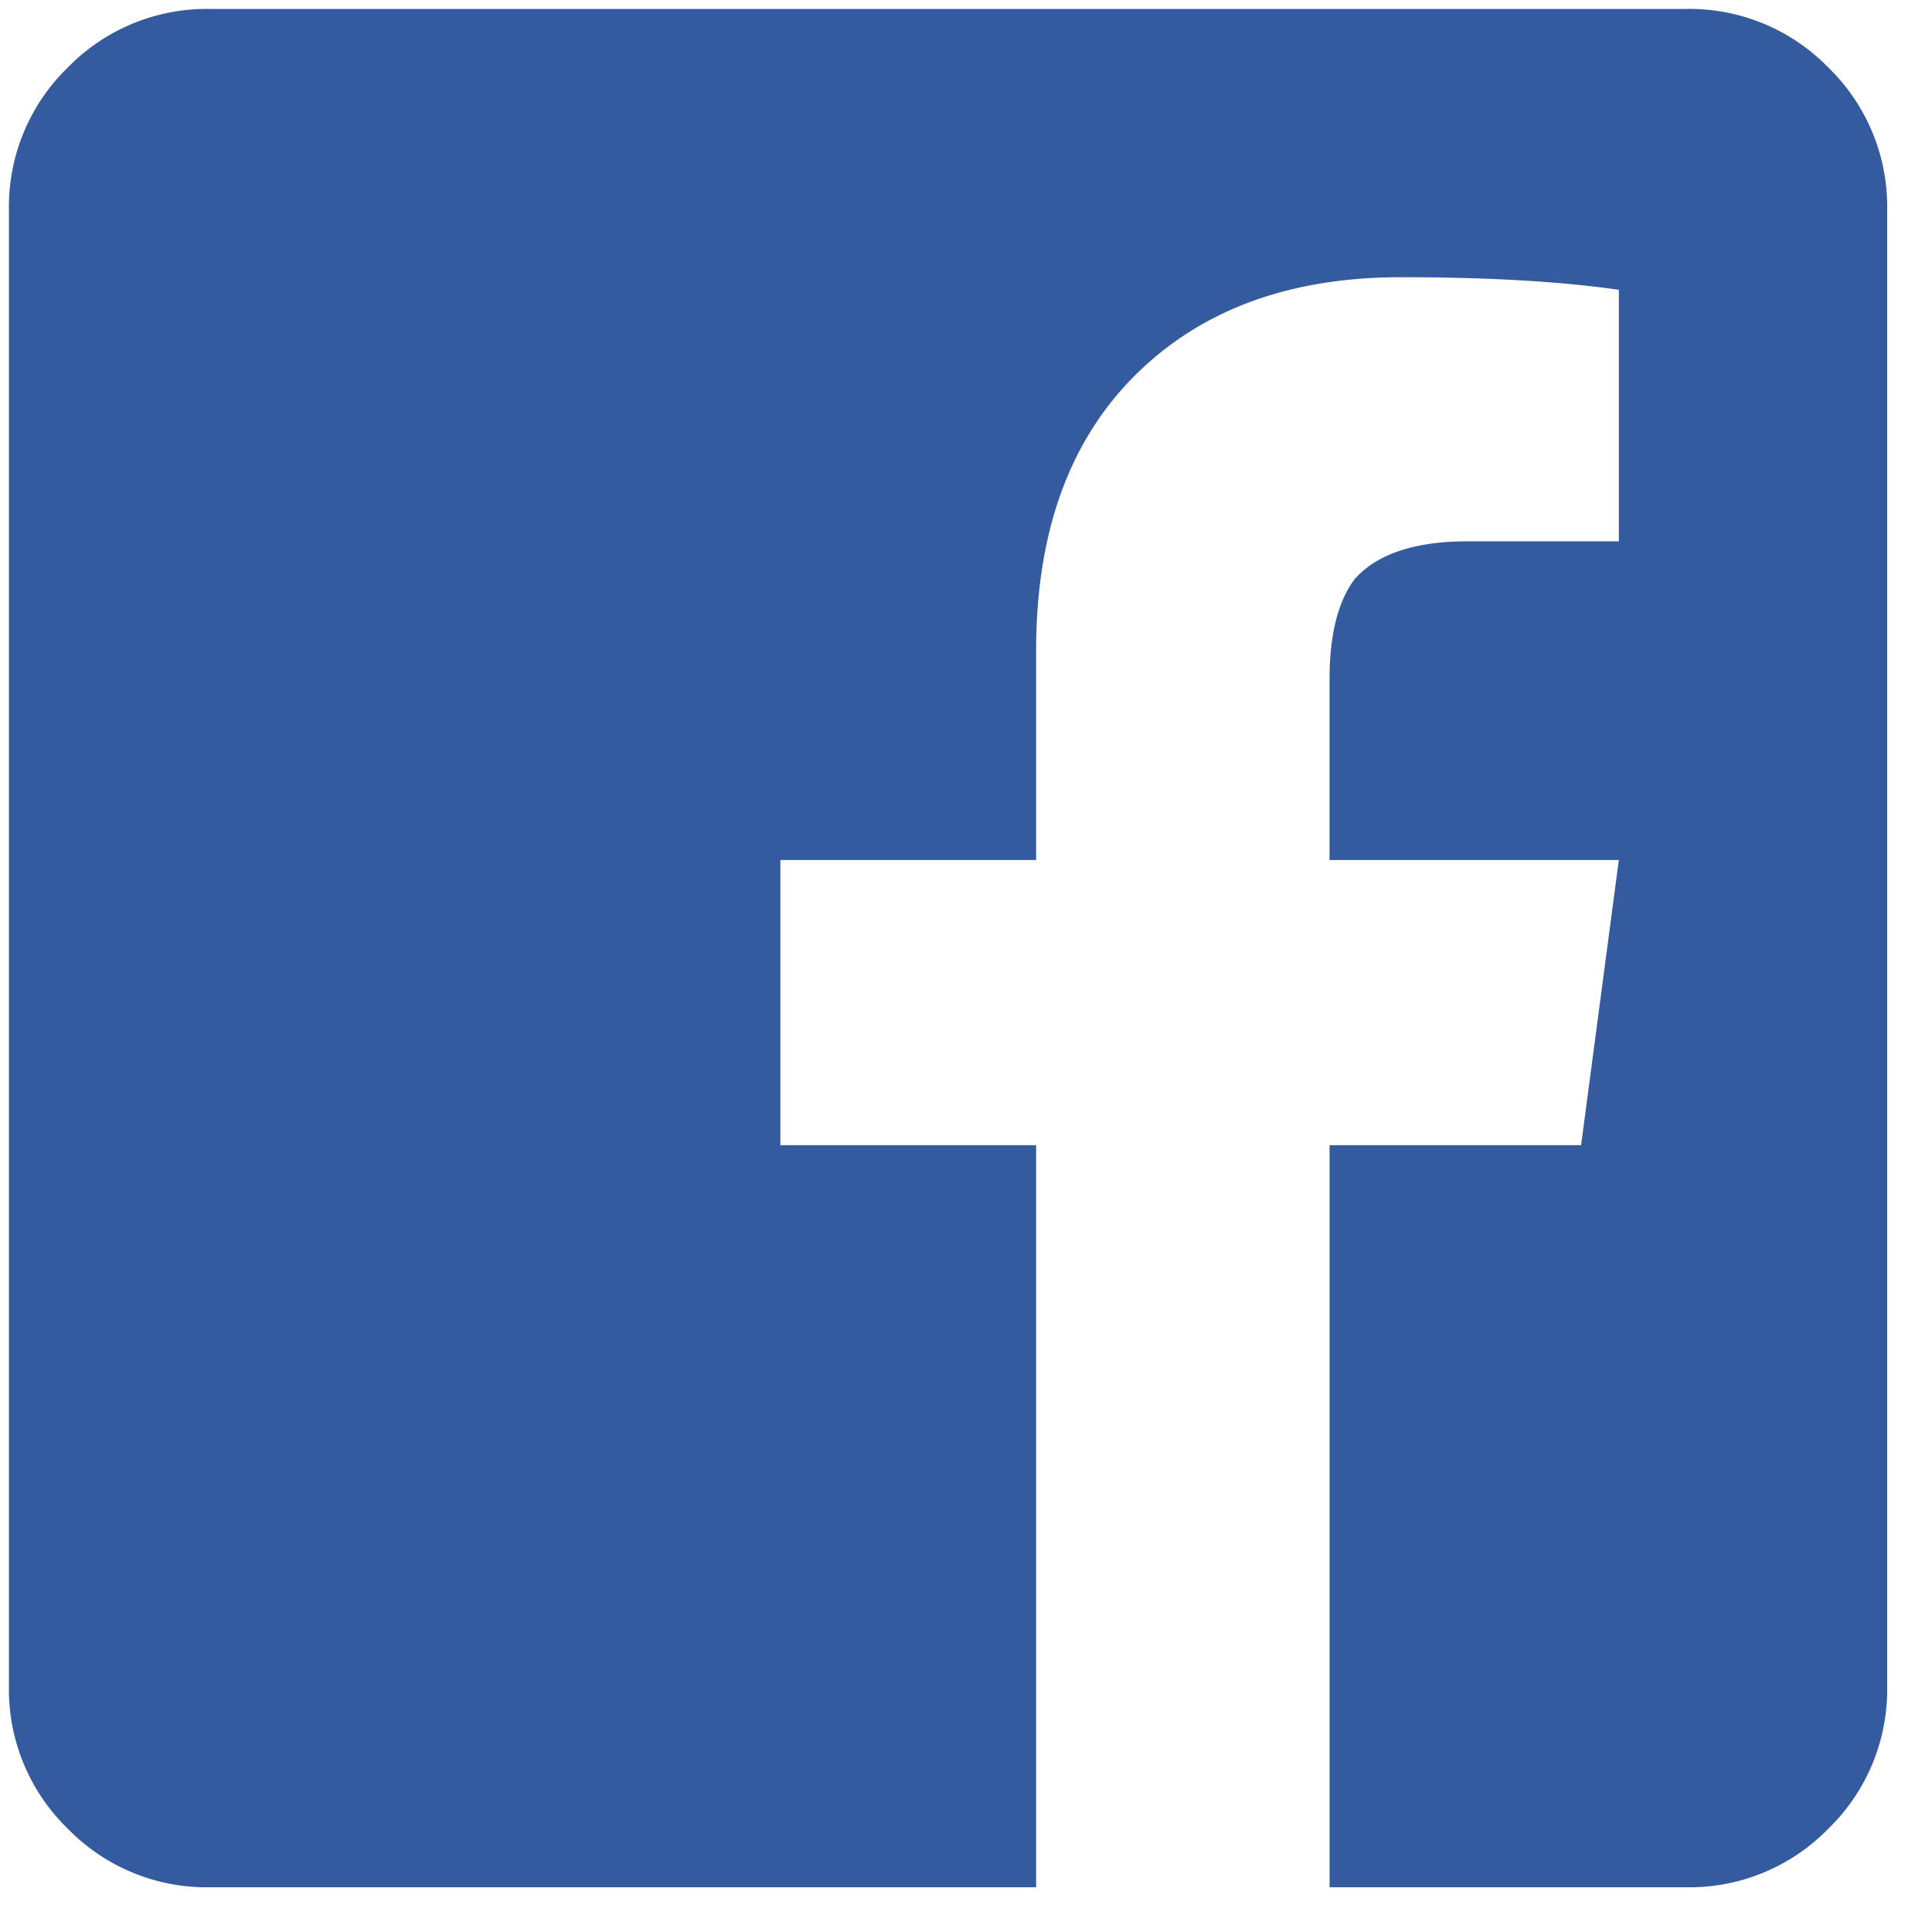 <svg xmlns="http://www.w3.org/2000/svg" width="54" height="54" xmlns:v="https://vecta.io/nano"><path d="M28.96 52.75V32.008h-7.148v-7.97h7.148v-5.86c0-3.28.918-5.84 2.754-7.676s4.316-2.754 7.44-2.754c2.422 0 4.453.117 6.094.352h0v7.03h-4.22c-1.484 0-2.54.352-3.164 1.055-.47.625-.703 1.563-.703 2.813h0v5.04h8.086l-1.055 7.97h-7.03V52.75h9.96a5.42 5.42 0 0 0 3.984-1.641 5.42 5.42 0 0 0 1.641-3.984h0V5.875a5.42 5.42 0 0 0-1.641-3.984A5.42 5.42 0 0 0 47.125.25h0-41.25a5.42 5.42 0 0 0-3.984 1.641A5.42 5.42 0 0 0 .25 5.875h0v41.25a5.42 5.42 0 0 0 1.641 3.984 5.42 5.42 0 0 0 3.984 1.641H28.96z" fill="#345b9e"/></svg>